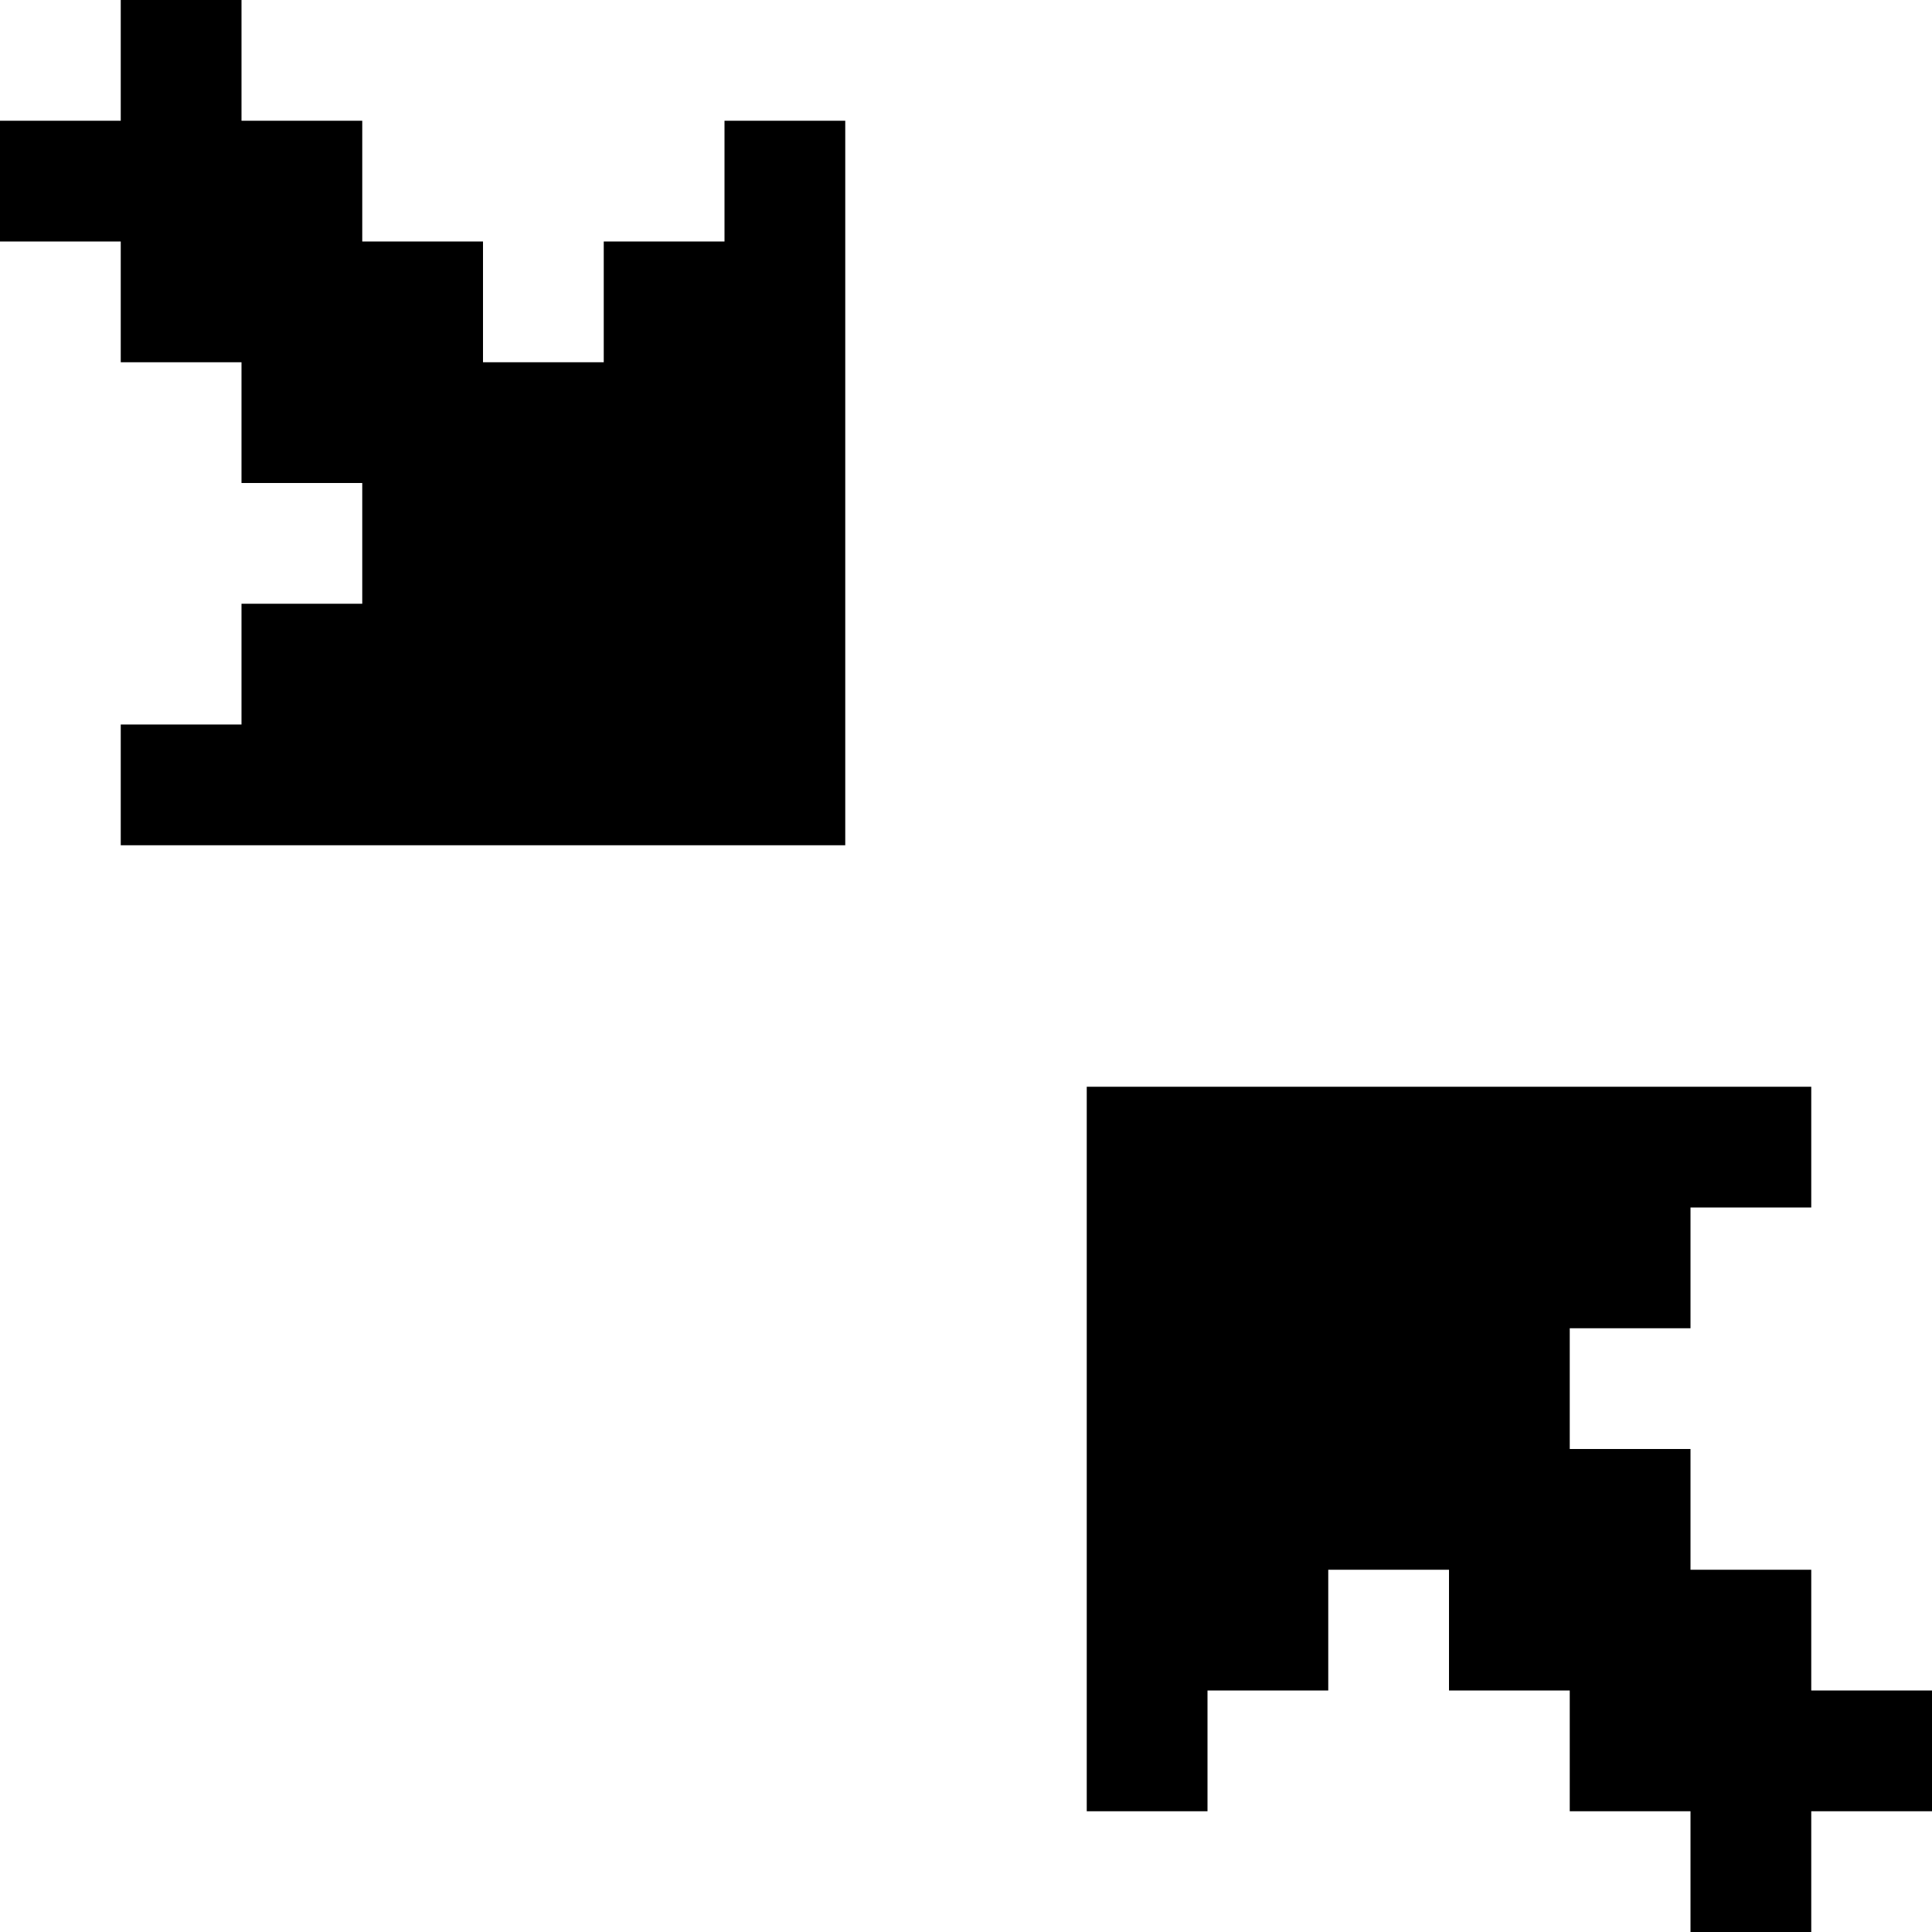 <?xml version="1.0" encoding="UTF-8"?>
<svg width="16px" height="16px" viewBox="0 0 16 16" version="1.1" xmlns="http://www.w3.org/2000/svg" xmlns:xlink="http://www.w3.org/1999/xlink">
    <!-- Generator: Sketch 46.1 (44463) - http://www.bohemiancoding.com/sketch -->
    <title>scale-down</title>
    <desc>Created with Sketch.</desc>
    <defs></defs>
    <g id="Page-1" stroke="none" stroke-width="1" fill="none" fill-rule="evenodd">
        <g id="Artboard" transform="translate(-232, -186)">
            <g id="scale-down" transform="translate(232, 186)">
                <rect id="bounds" fill-opacity="0" fill="#EEEEEE" x="0" y="0" width="16" height="16"></rect>
                <path d="M1,0 L2,0 L2,1 L3,1 L3,2 L4,2 L4,3 L5,3 L5,2 L6,2 L6,1 L7,1 L7,5 L7,6 L7,7 L6,7 L5,7 L1,7 L1,6 L2,6 L2,5 L3,5 L3,4 L2,4 L2,3 L1,3 L1,2 L0,2 L0,1 L1,1 L1,0 Z M15,16 L14,16 L14,15 L13,15 L13,14 L12,14 L12,13 L11,13 L11,14 L10,14 L10,15 L9,15 L9,11 L9,10 L9,9 L10,9 L11,9 L15,9 L15,10 L14,10 L14,11 L13,11 L13,12 L14,12 L14,13 L15,13 L15,14 L16,14 L16,15 L15,15 L15,16 Z" id="icon" fill="#000000" fill-rule="nonzero"></path>
            </g>
        </g>
    </g>
</svg>